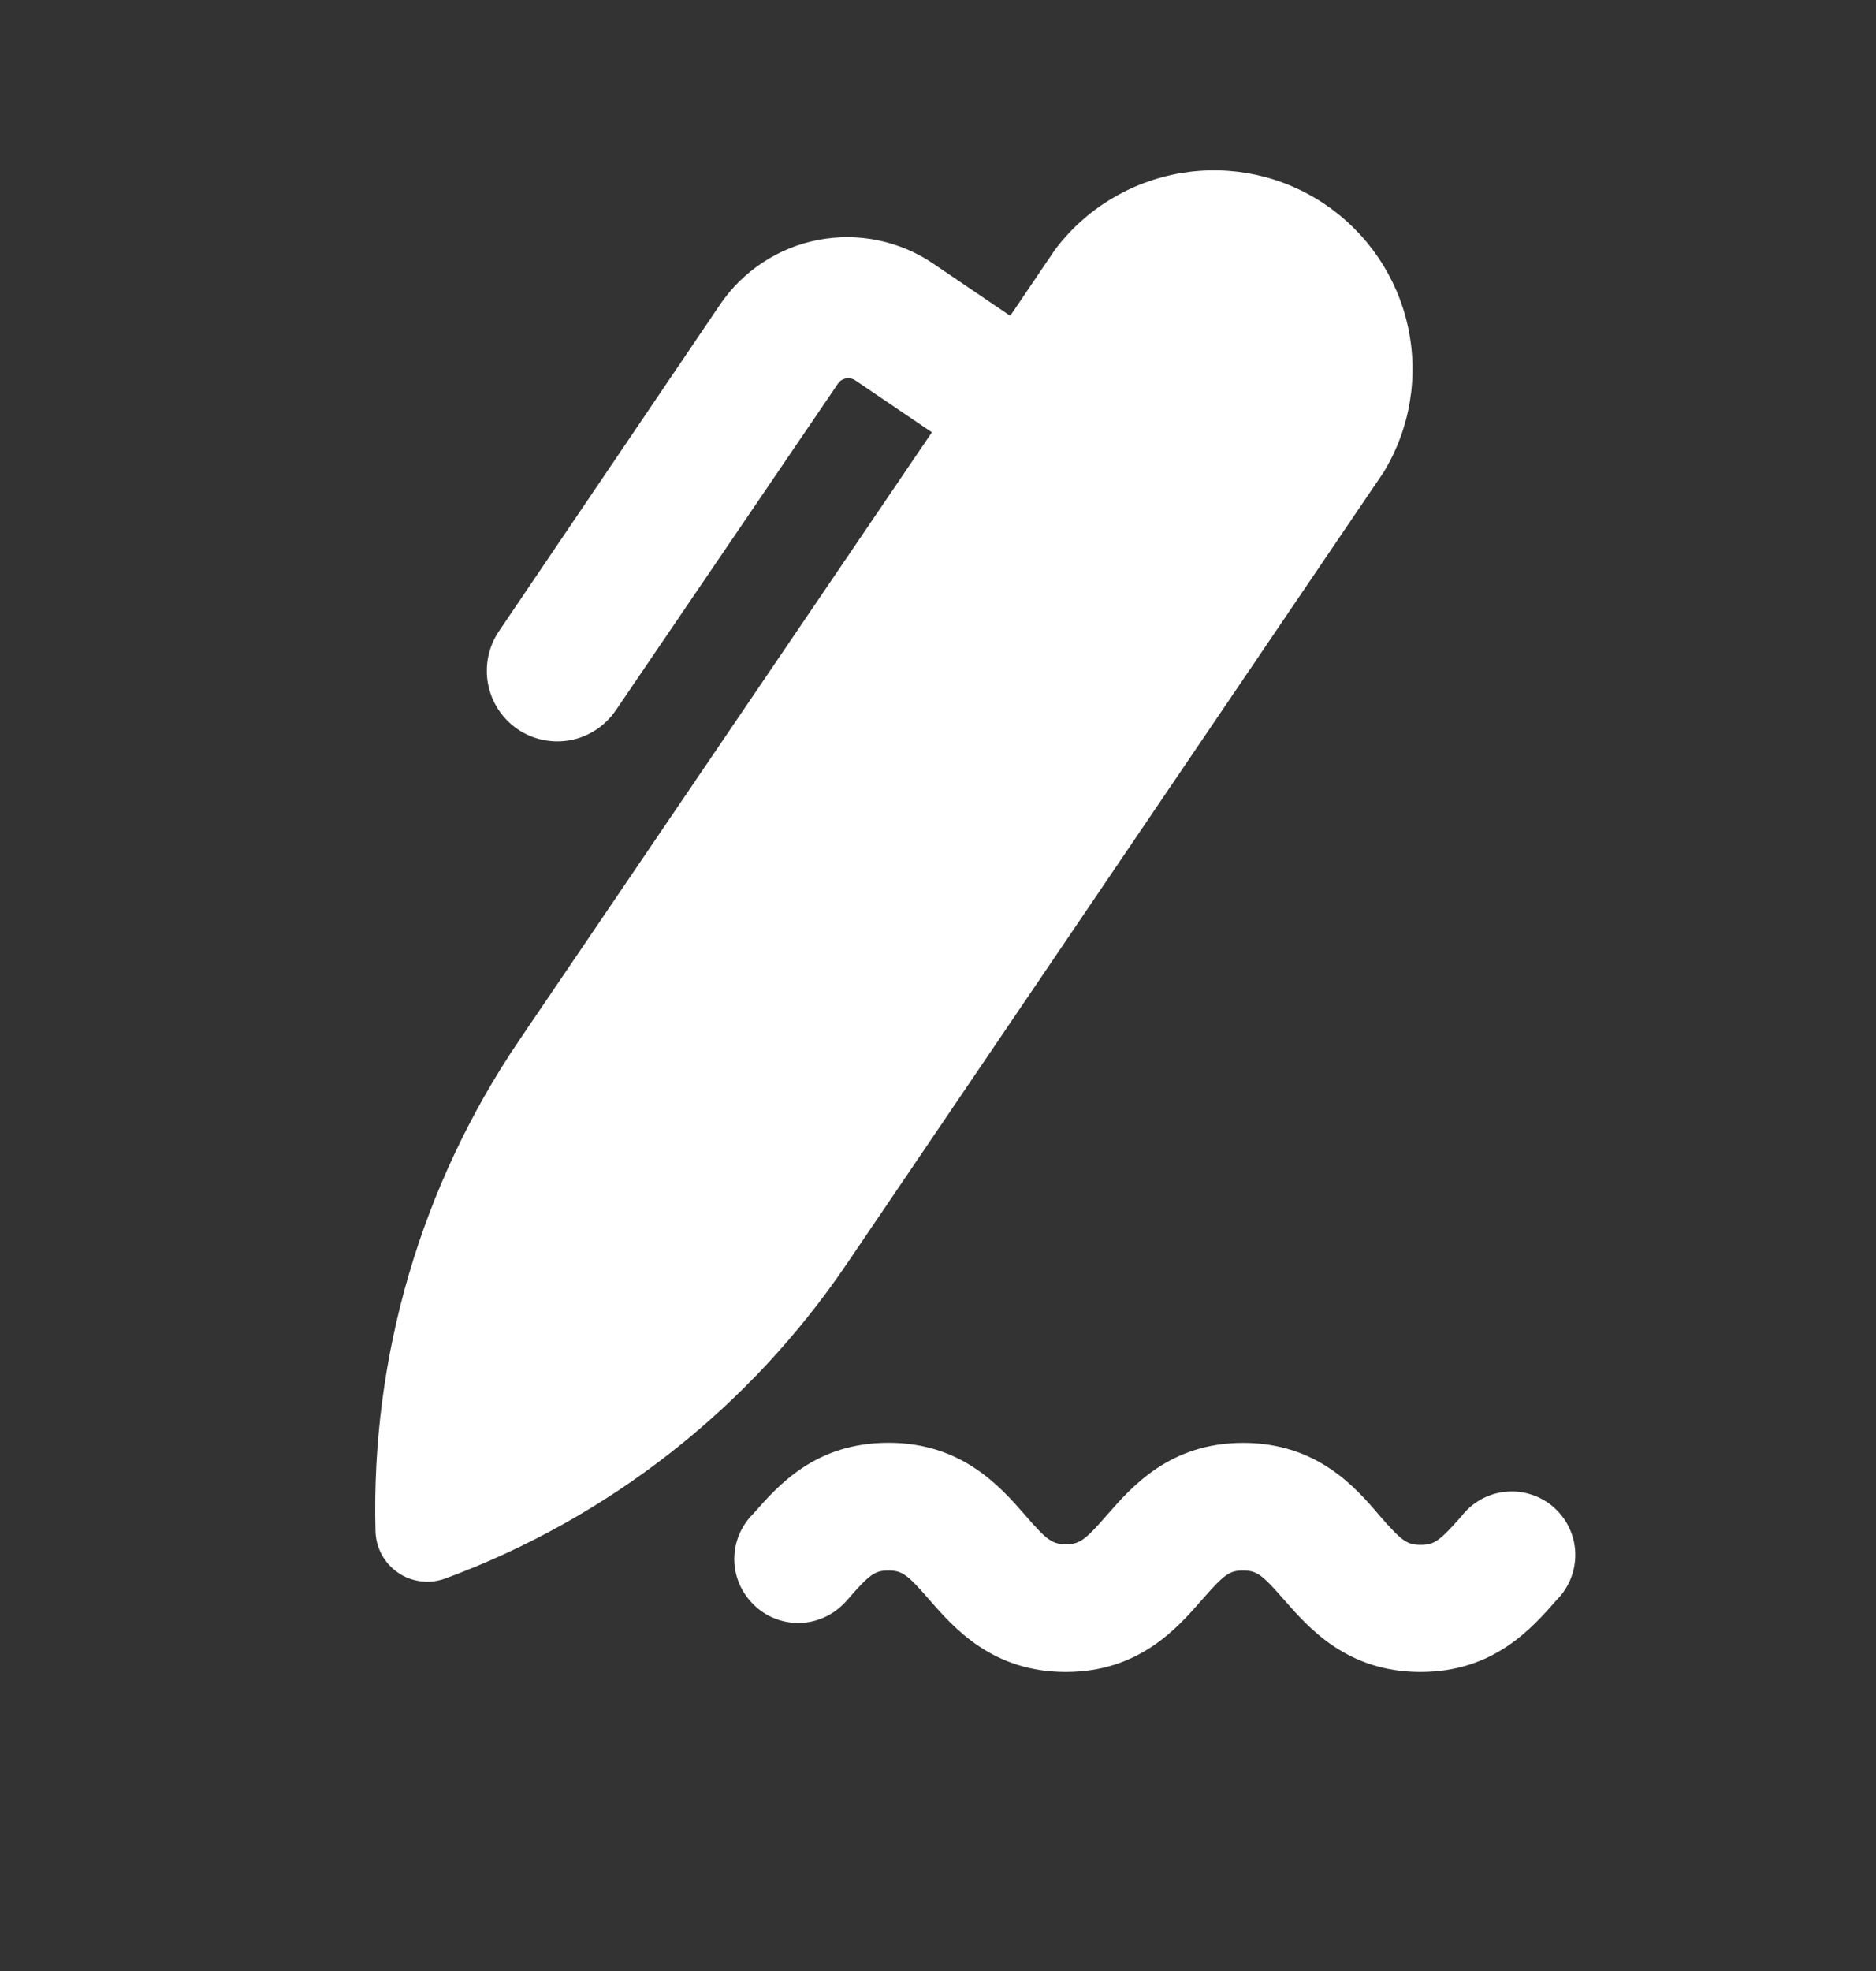 <svg width="20" height="21" viewBox="0 0 20 21" fill="none" xmlns="http://www.w3.org/2000/svg">
<rect x="0" y="0" width="20" height="21" fill="#333333" stroke="none"/>
<g id="dashboard_FILL1_wght200_GRAD0_opsz24 1">
<path id="Vector" d="M5.533 11.087L9.935 4.606L9.119 4.053C9.105 4.043 9.088 4.036 9.071 4.032C9.054 4.029 9.036 4.028 9.019 4.032C9.001 4.035 8.985 4.042 8.97 4.051C8.955 4.061 8.943 4.074 8.933 4.088L6.563 7.571C6.45 7.735 6.277 7.849 6.082 7.886C5.886 7.923 5.683 7.881 5.518 7.769C5.353 7.656 5.24 7.483 5.203 7.287C5.166 7.092 5.208 6.889 5.32 6.724L7.675 3.247C7.796 3.068 7.951 2.915 8.131 2.797C8.311 2.678 8.512 2.596 8.724 2.556C8.936 2.516 9.153 2.517 9.364 2.561C9.575 2.605 9.776 2.69 9.954 2.812L10.77 3.365L11.247 2.661C11.573 2.226 12.055 1.934 12.591 1.844C13.127 1.754 13.677 1.873 14.127 2.178C14.578 2.483 14.894 2.949 15.01 3.48C15.126 4.011 15.034 4.566 14.751 5.031L9.029 13.464C7.987 15.002 6.488 16.176 4.745 16.819C4.662 16.849 4.573 16.859 4.486 16.848C4.399 16.837 4.316 16.806 4.243 16.756C4.17 16.706 4.111 16.64 4.069 16.563C4.027 16.485 4.005 16.399 4.003 16.311C3.954 14.453 4.49 12.625 5.533 11.087ZM13.253 15.373C12.473 15.373 12.068 15.837 11.799 16.145C11.564 16.414 11.508 16.453 11.364 16.453C11.22 16.453 11.162 16.413 10.929 16.143C10.66 15.835 10.252 15.372 9.473 15.372C8.694 15.372 8.3 15.822 8.031 16.128C7.967 16.191 7.916 16.266 7.881 16.349C7.846 16.432 7.828 16.521 7.828 16.611C7.828 16.701 7.846 16.79 7.881 16.872C7.916 16.955 7.967 17.03 8.031 17.093C8.093 17.156 8.168 17.206 8.25 17.24C8.332 17.274 8.421 17.292 8.51 17.292C8.599 17.292 8.687 17.274 8.769 17.24C8.851 17.206 8.926 17.156 8.989 17.093L9.009 17.073L9.036 17.043C9.271 16.773 9.327 16.733 9.471 16.733C9.615 16.733 9.673 16.773 9.906 17.043C10.175 17.351 10.583 17.814 11.362 17.814C12.141 17.814 12.547 17.351 12.816 17.043C13.052 16.773 13.108 16.733 13.252 16.733C13.395 16.733 13.453 16.773 13.688 17.043C13.957 17.351 14.365 17.814 15.144 17.814C15.923 17.814 16.329 17.351 16.598 17.044C16.663 16.979 16.714 16.9 16.748 16.814C16.781 16.728 16.797 16.636 16.794 16.544C16.791 16.452 16.769 16.361 16.729 16.278C16.69 16.194 16.633 16.12 16.564 16.059C16.495 15.998 16.414 15.952 16.326 15.924C16.238 15.895 16.145 15.885 16.053 15.894C15.961 15.902 15.872 15.93 15.791 15.974C15.71 16.019 15.639 16.079 15.583 16.152C15.347 16.419 15.291 16.46 15.146 16.46C15 16.46 14.944 16.419 14.709 16.15C14.447 15.839 14.034 15.373 13.253 15.373Z" fill="white"/>
</g>
</svg>
